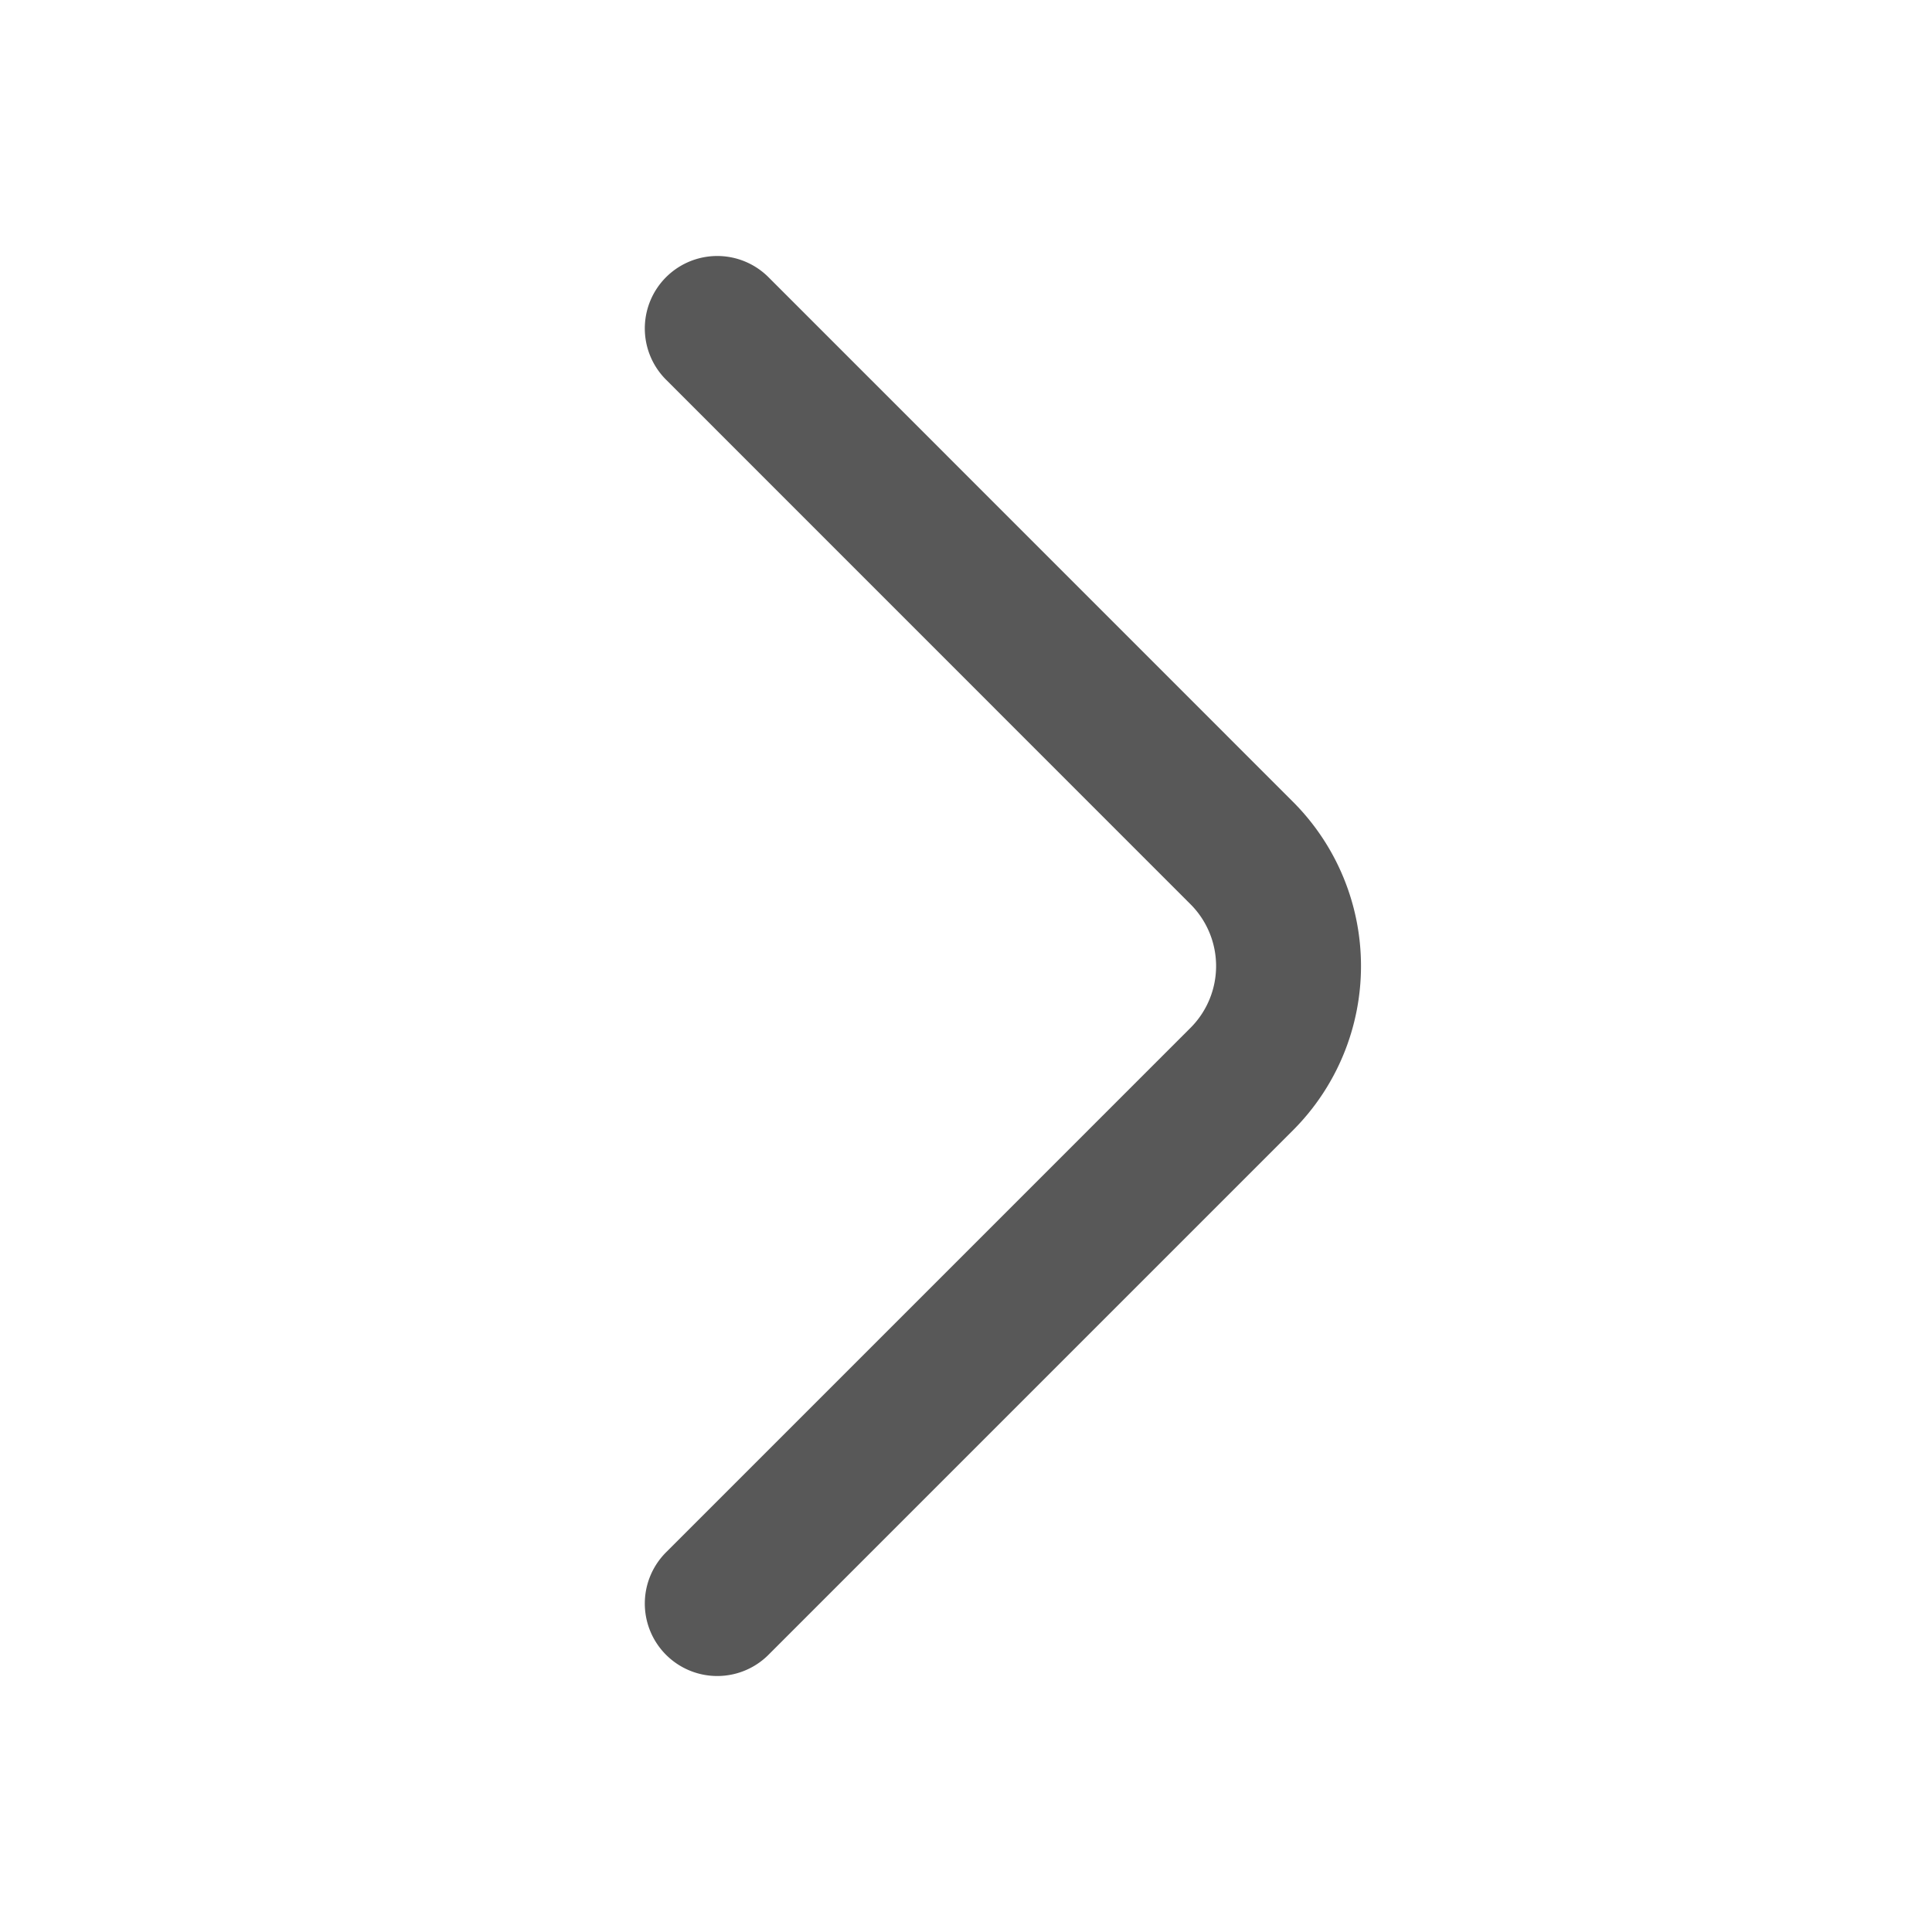 <svg xmlns="http://www.w3.org/2000/svg" width="20" height="20" fill="none" viewBox="0 0 20 20">
  <path stroke="#585858" stroke-linecap="round" stroke-linejoin="round" stroke-miterlimit="10" stroke-width="1.5" d="m7.425 16.6 5.433-5.433a1.655 1.655 0 0 0 0-2.333L7.425 3.4"/>
</svg>
